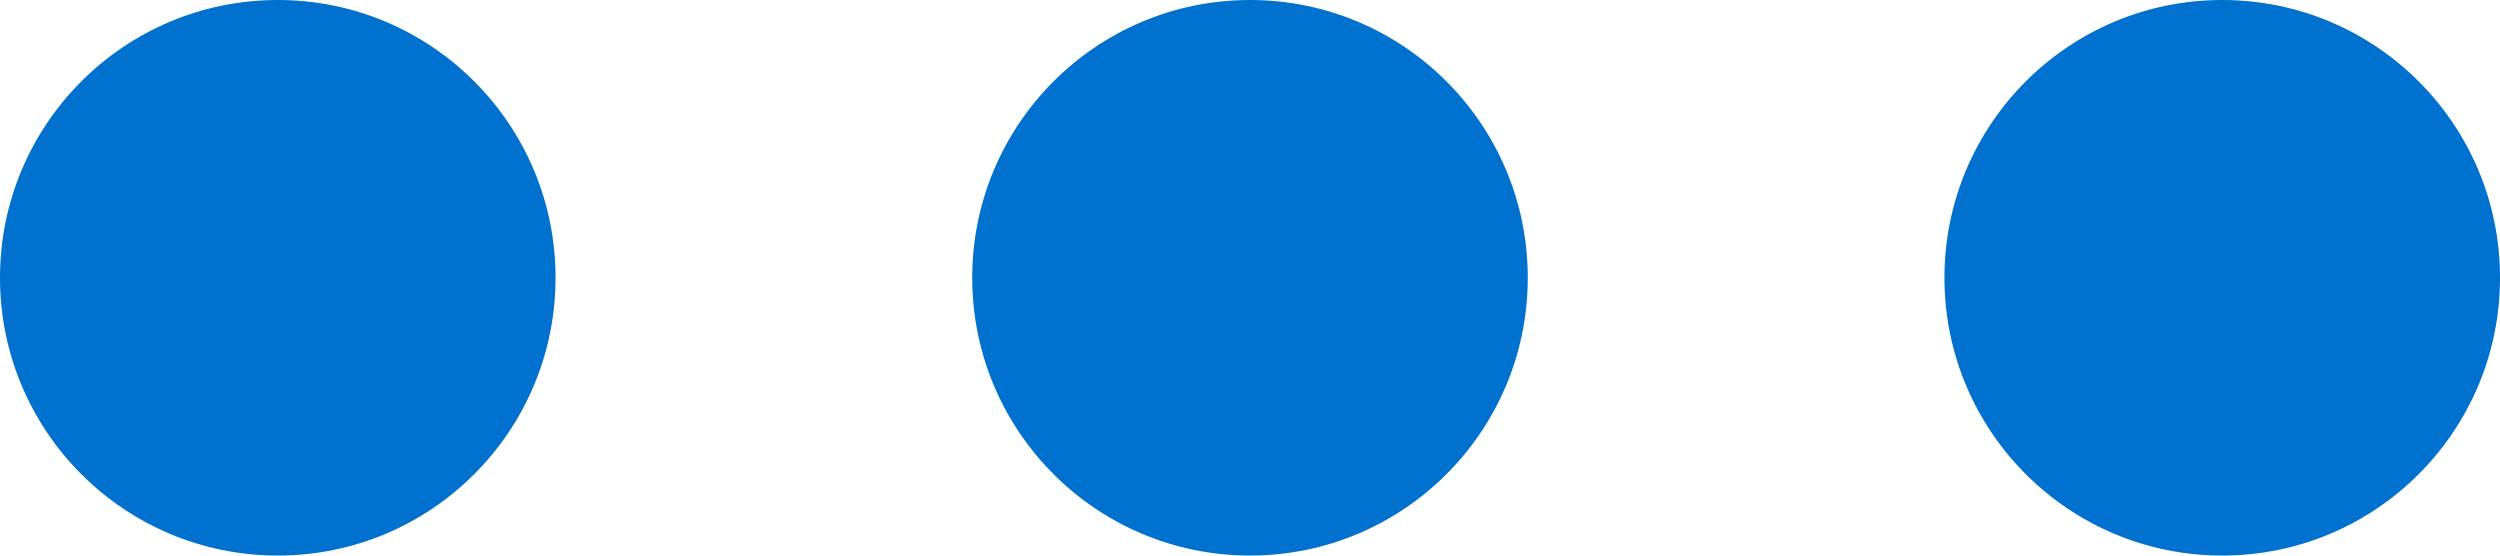 <?xml version="1.0" encoding="UTF-8"?>
<svg width="18px" height="4px" viewBox="0 0 18 4" version="1.1" xmlns="http://www.w3.org/2000/svg" xmlns:xlink="http://www.w3.org/1999/xlink">
    <!-- Generator: Sketch 51.2 (57519) - http://www.bohemiancoding.com/sketch -->
    <title>dots</title>
    <desc>Created with Sketch.</desc>
    <defs></defs>
    <g id="Layout" stroke="none" stroke-width="1" fill="none" fill-rule="evenodd">
        <g id="T3a_Tables_Reporting_Transactions@2x" transform="translate(-1283, -499)" fill="#0071CE" fill-rule="nonzero">
            <g id="table" transform="translate(214, 258)">
                <g id="Dropdown-dots" transform="translate(1069, 155)">
                    <g id="dots" transform="translate(0, 86)">
                        <circle id="Oval" cx="2" cy="2" r="2"></circle>
                        <circle id="Oval" cx="9" cy="2" r="2"></circle>
                        <circle id="Oval-Copy" cx="16" cy="2" r="2"></circle>
                    </g>
                </g>
            </g>
        </g>
    </g>
</svg>